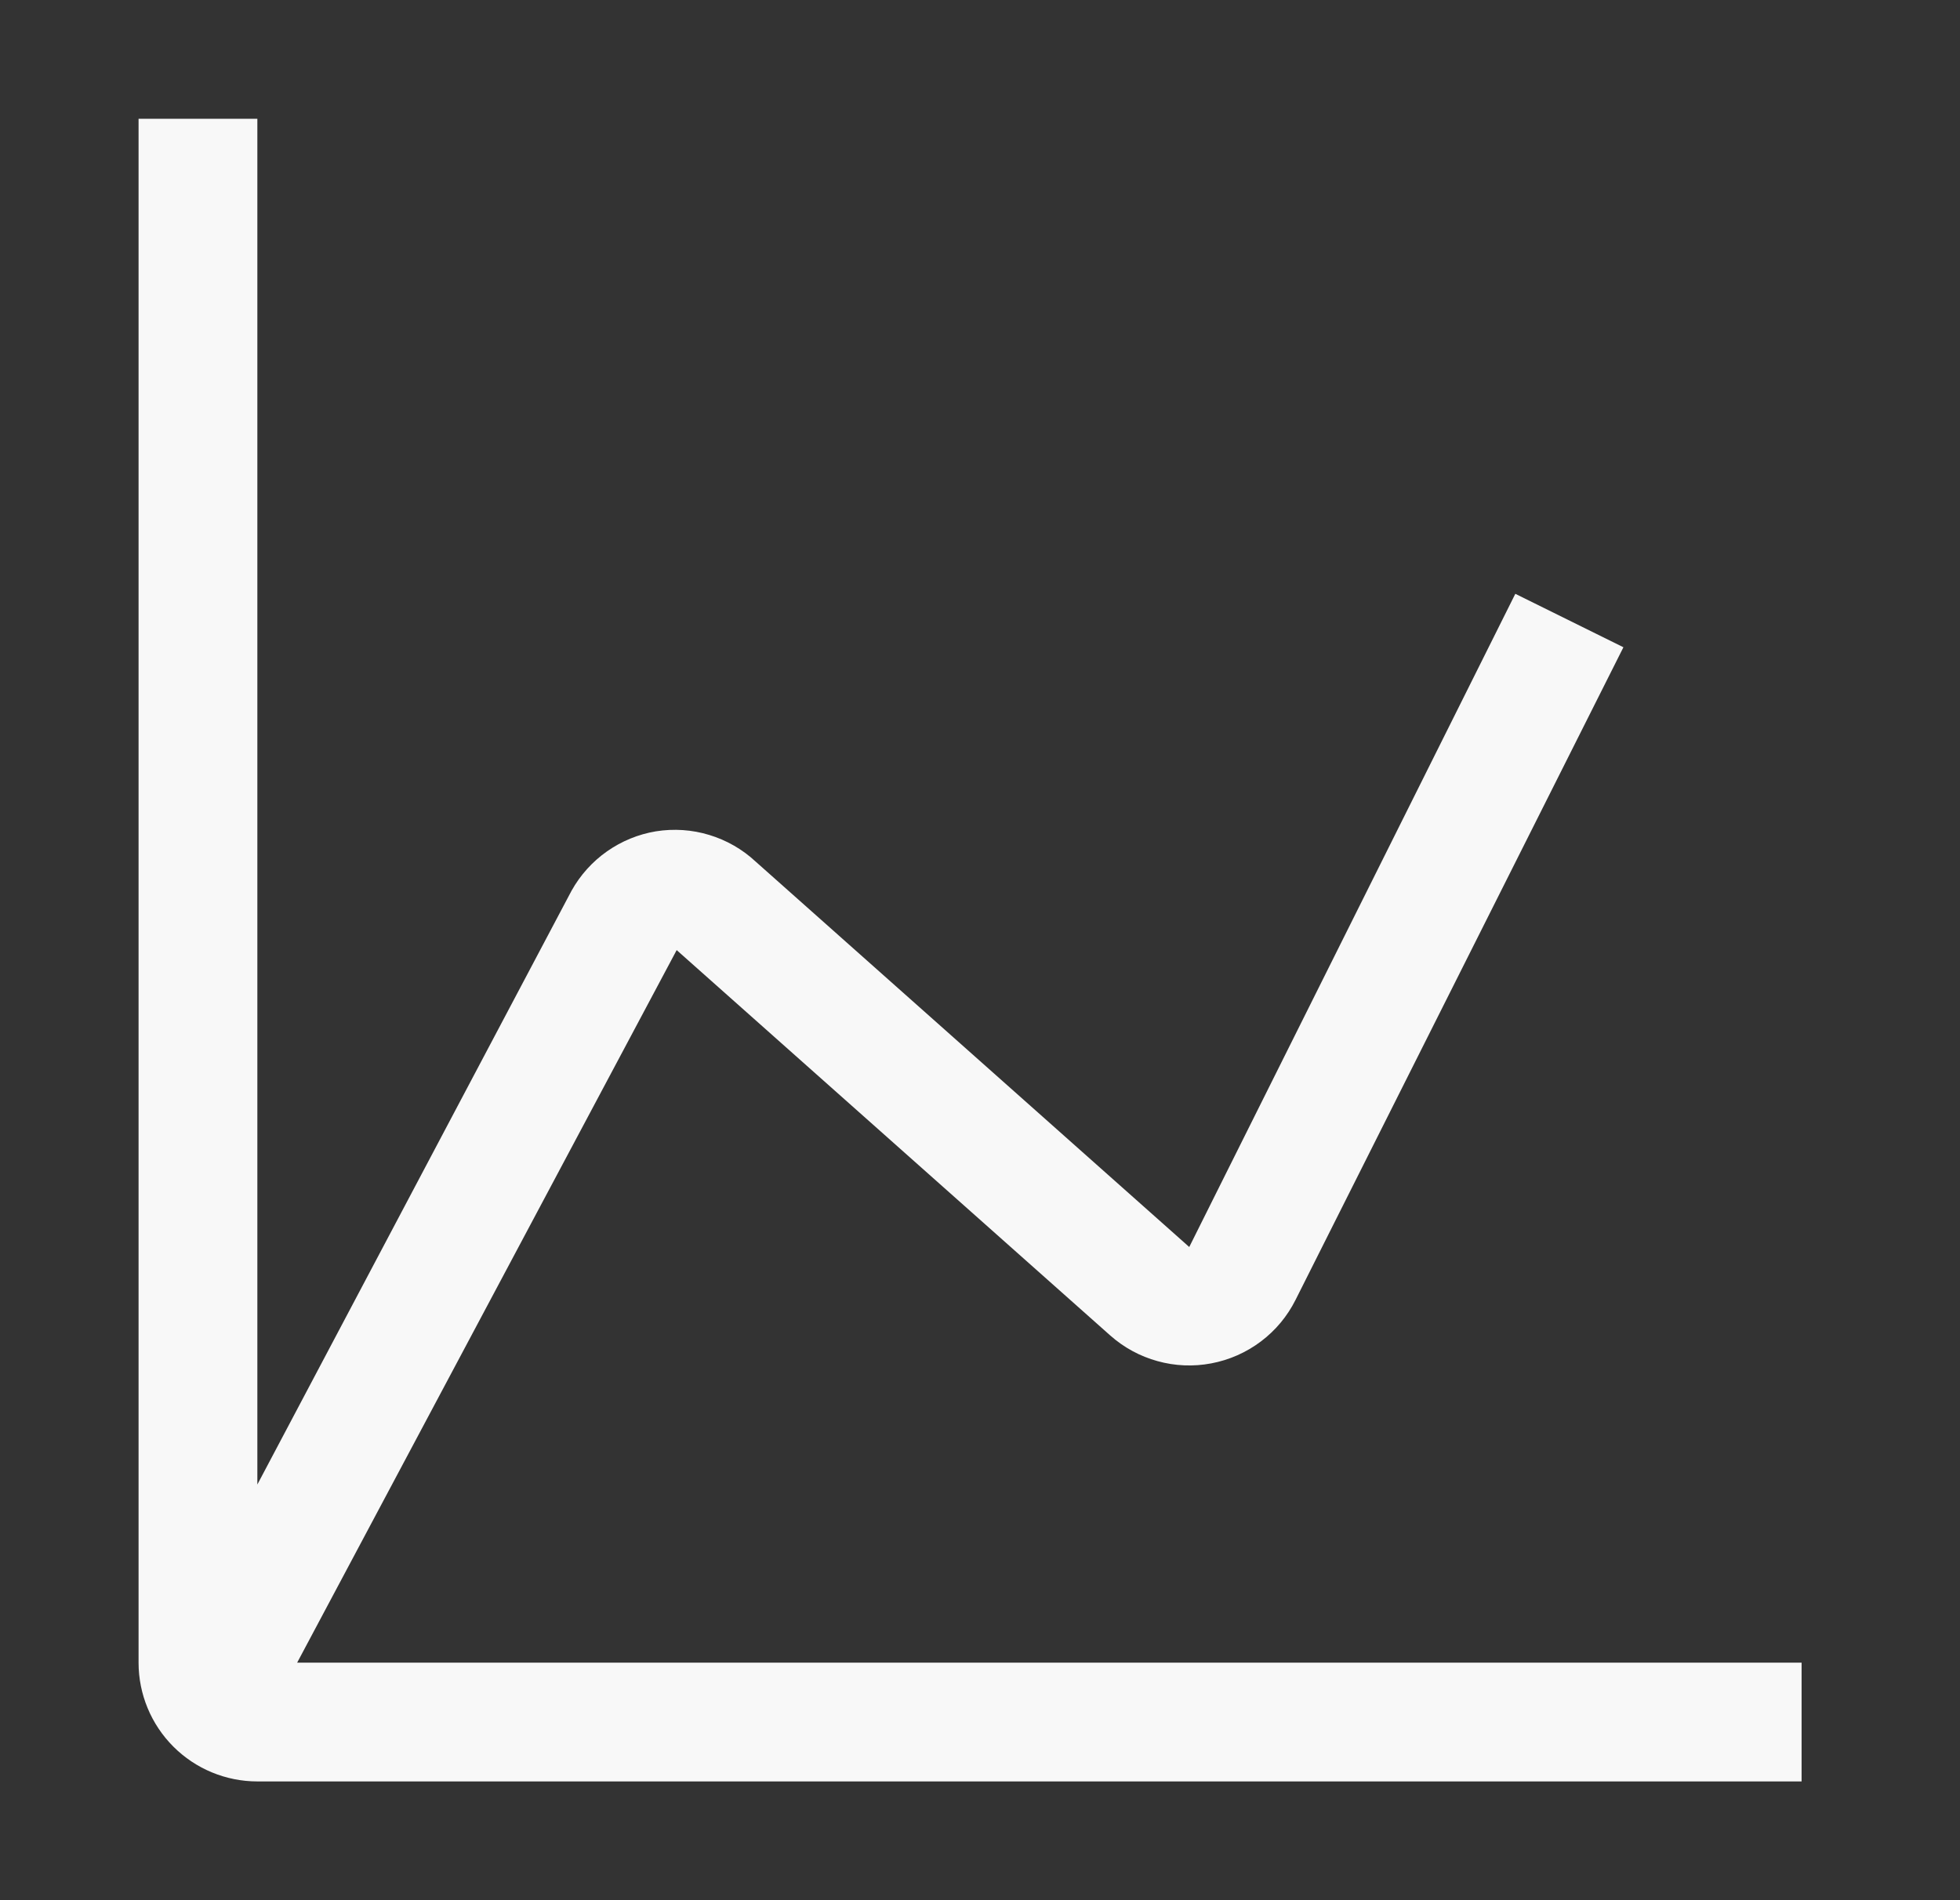 <svg width="33" height="32" viewBox="0 0 33 32" fill="none" xmlns="http://www.w3.org/2000/svg">
<rect x="0" y="0" width="33" height="32" fill="#333333" stroke="none"/>
<g id="carbon:chart-line">
<path id="Vector" d="M5.003 28L11.393 16L18.693 22.49C18.922 22.693 19.194 22.841 19.489 22.922C19.783 23.004 20.093 23.017 20.393 22.96C20.696 22.903 20.982 22.777 21.229 22.591C21.475 22.406 21.675 22.166 21.813 21.89L27.333 10.9L25.513 10L20.023 21L12.723 14.51C12.501 14.303 12.233 14.149 11.942 14.061C11.651 13.972 11.344 13.952 11.043 14C10.747 14.049 10.465 14.165 10.219 14.338C9.973 14.511 9.77 14.737 9.623 15L4.333 25V2H2.333V28C2.333 28.53 2.544 29.039 2.919 29.414C3.294 29.789 3.803 30 4.333 30H30.333V28H5.003Z" fill="#F8F8F8"/>
</g>
</svg>
